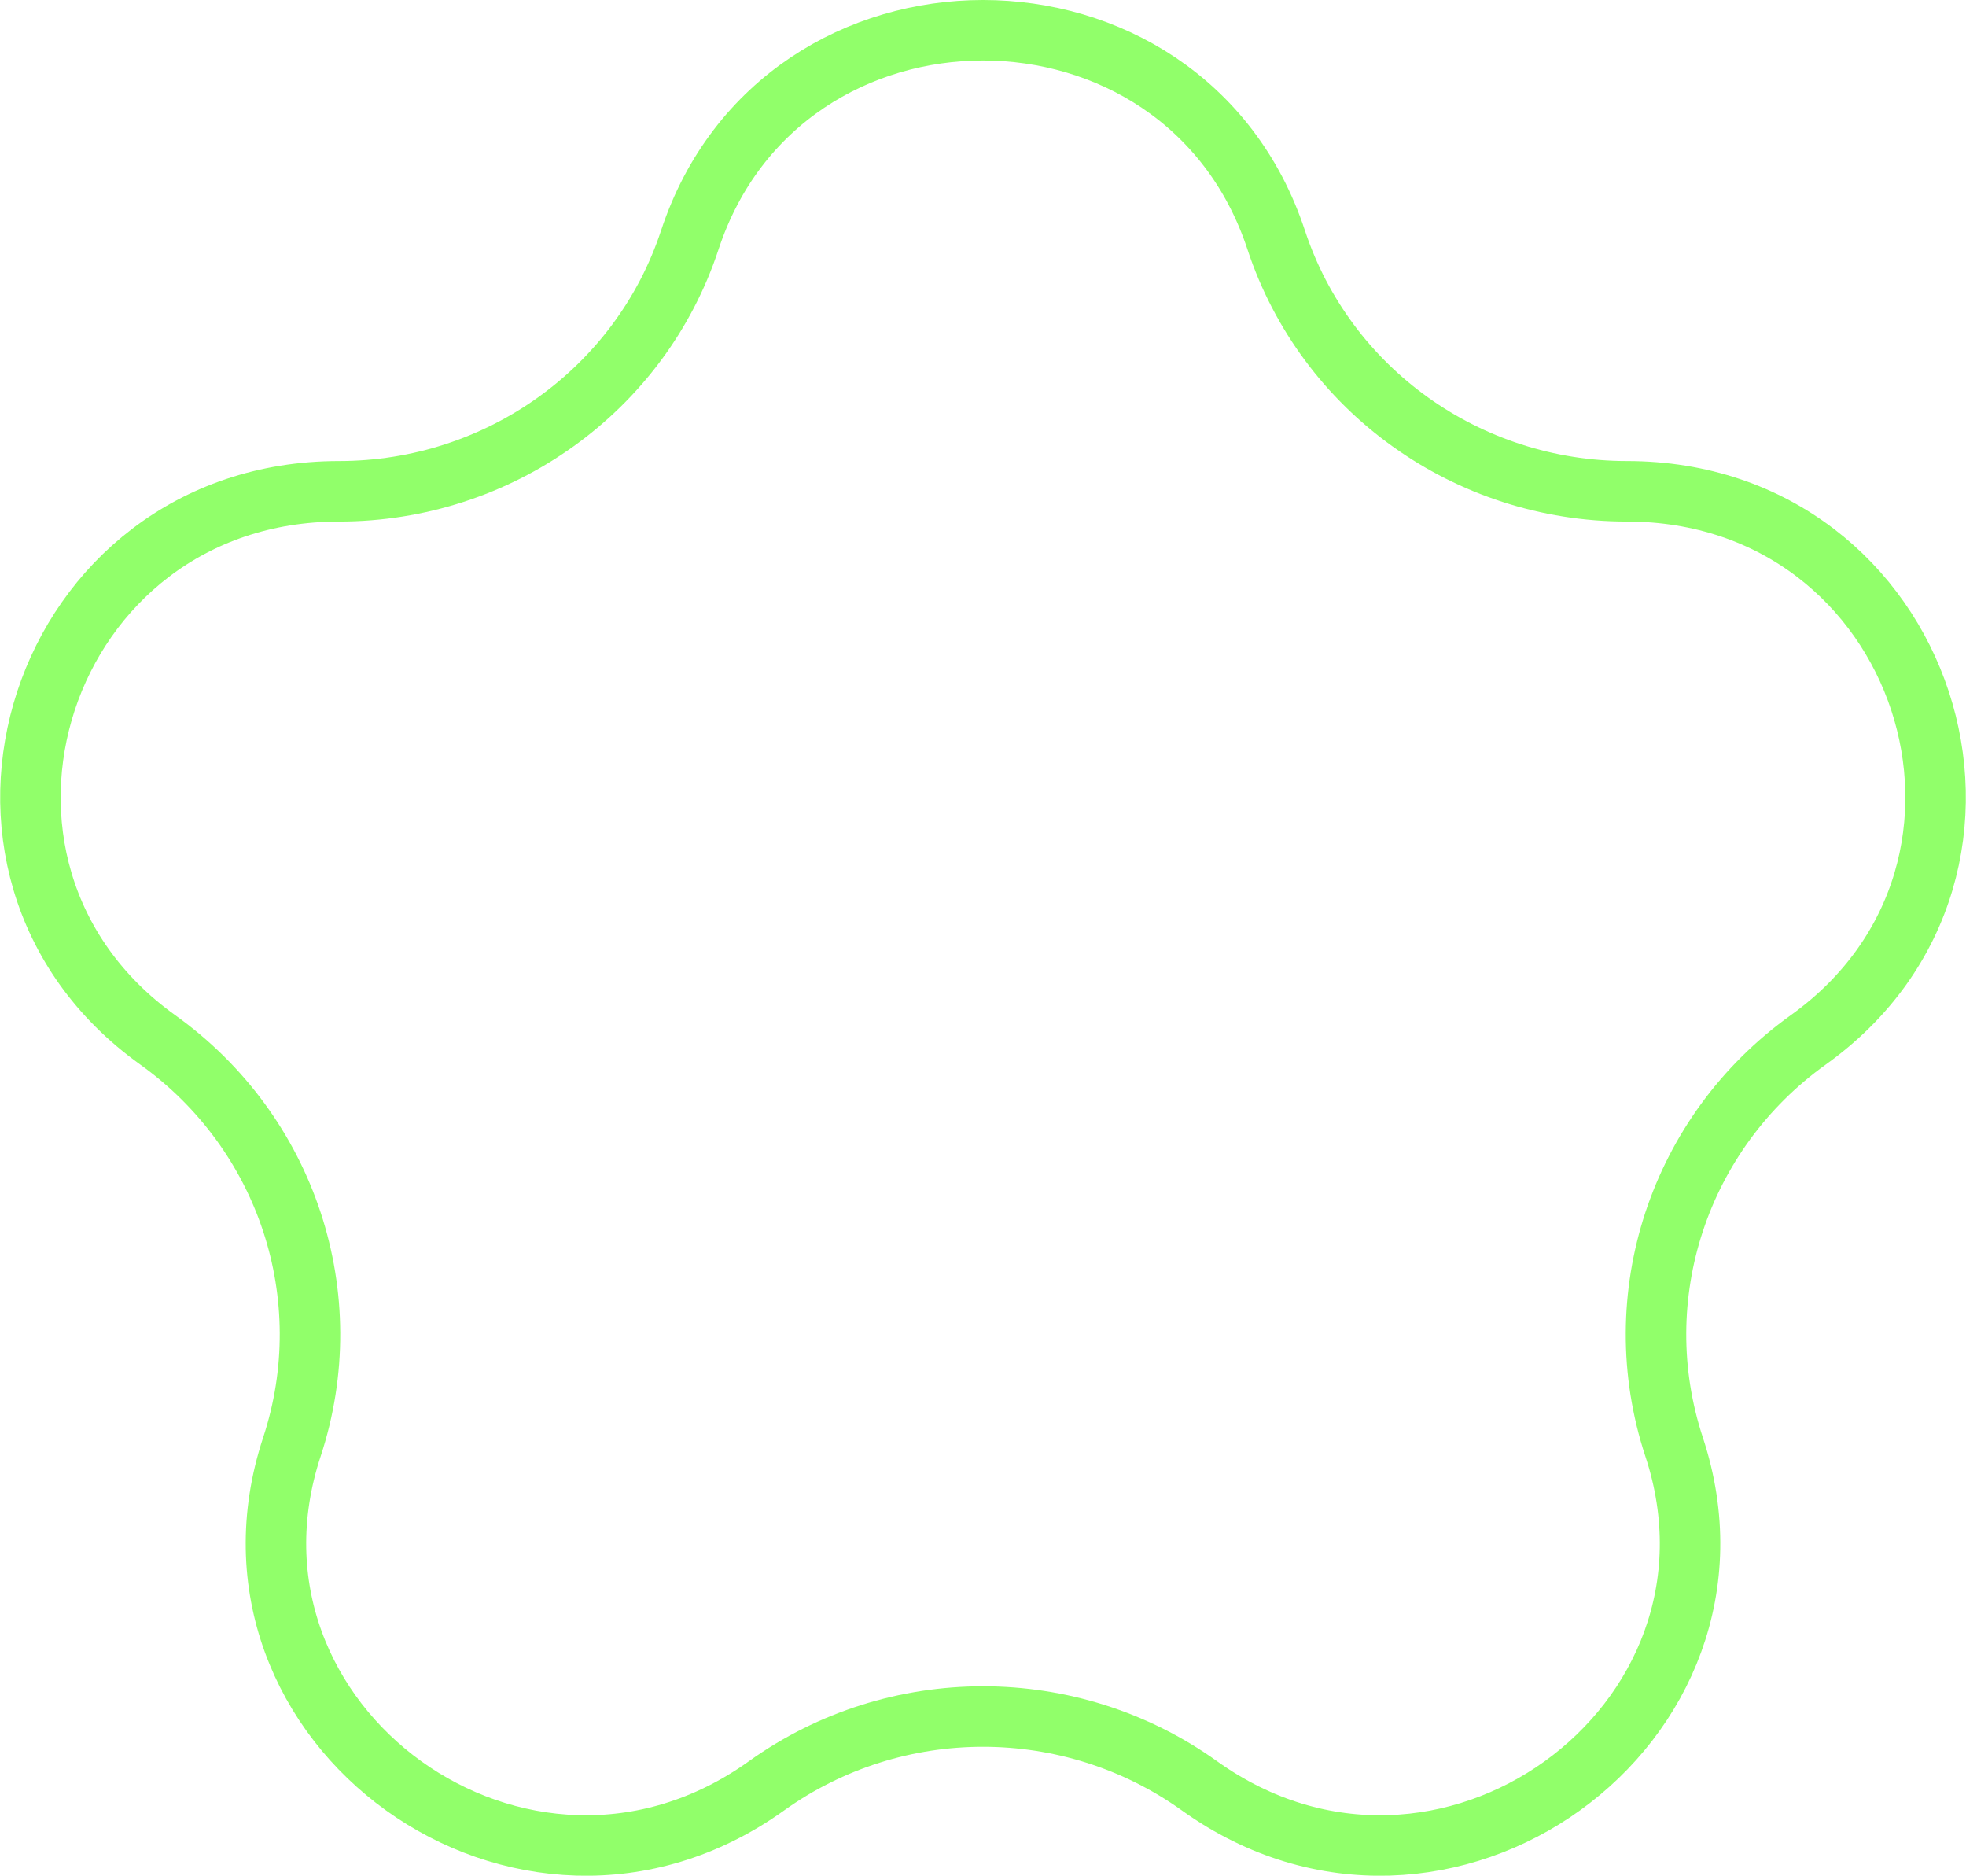 <svg width="130" height="124" viewBox="0 0 130 124" fill="none" xmlns="http://www.w3.org/2000/svg">
<path d="M22.426 32.478C32.97 32.478 42.34 25.787 45.612 15.865C51.709 -2.622 78.291 -2.622 84.388 15.865C87.66 25.787 97.03 32.478 107.574 32.478C127.381 32.478 135.471 57.362 119.566 68.748C111.018 74.867 107.427 85.73 110.7 95.657C116.76 114.035 95.378 129.557 79.32 118.062C70.779 111.948 59.221 111.948 50.68 118.062C34.622 129.557 13.239 114.035 19.3 95.657C22.573 85.73 18.982 74.867 10.434 68.748C-5.471 57.362 2.619 32.478 22.426 32.478Z" stroke="#91FF6A" stroke-width="4"/>
</svg>

